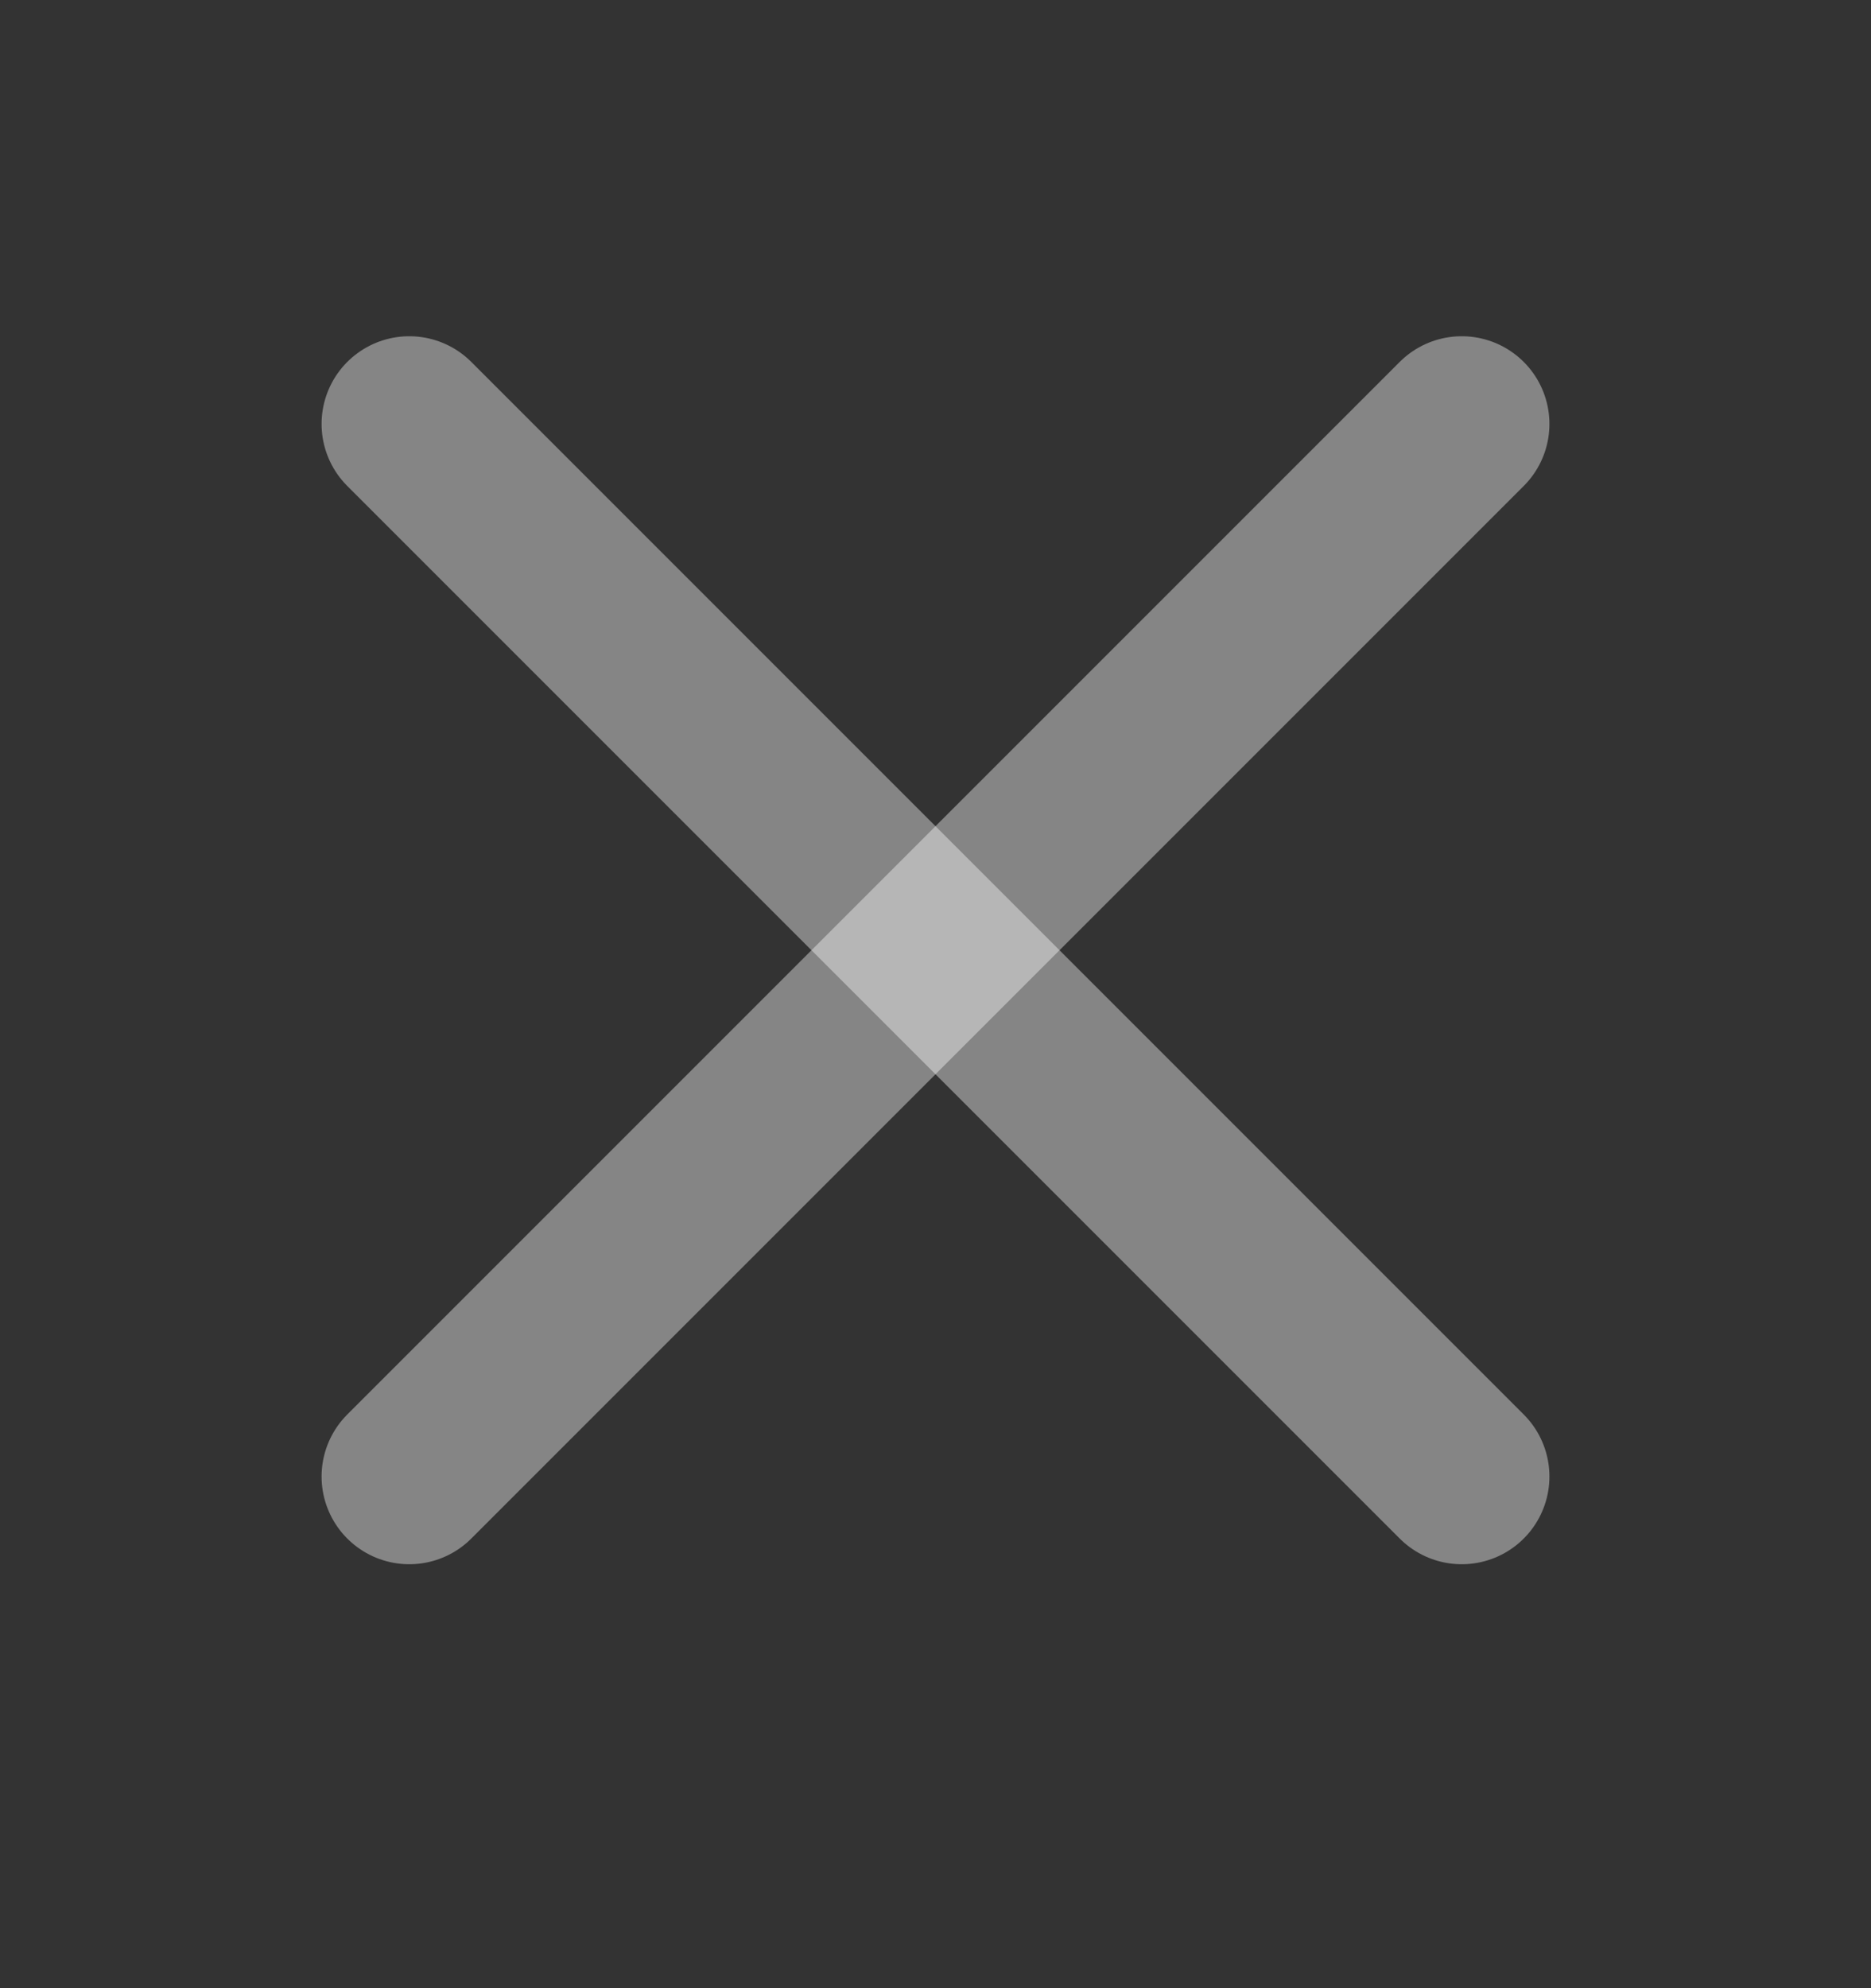 <svg width="16" height="17" viewBox="0 0 16 17" fill="none" xmlns="http://www.w3.org/2000/svg">
<rect x="0" y="0" width="16" height="17" fill="#333333" stroke="none"/>
<path d="M12.5 3.625L3.5 12.625" stroke="white" stroke-opacity="0.4" stroke-width="1.5" stroke-linecap="round" stroke-linejoin="round"/>
<path d="M12.5 12.625L3.5 3.625" stroke="white" stroke-opacity="0.4" stroke-width="1.5" stroke-linecap="round" stroke-linejoin="round"/>
</svg>
